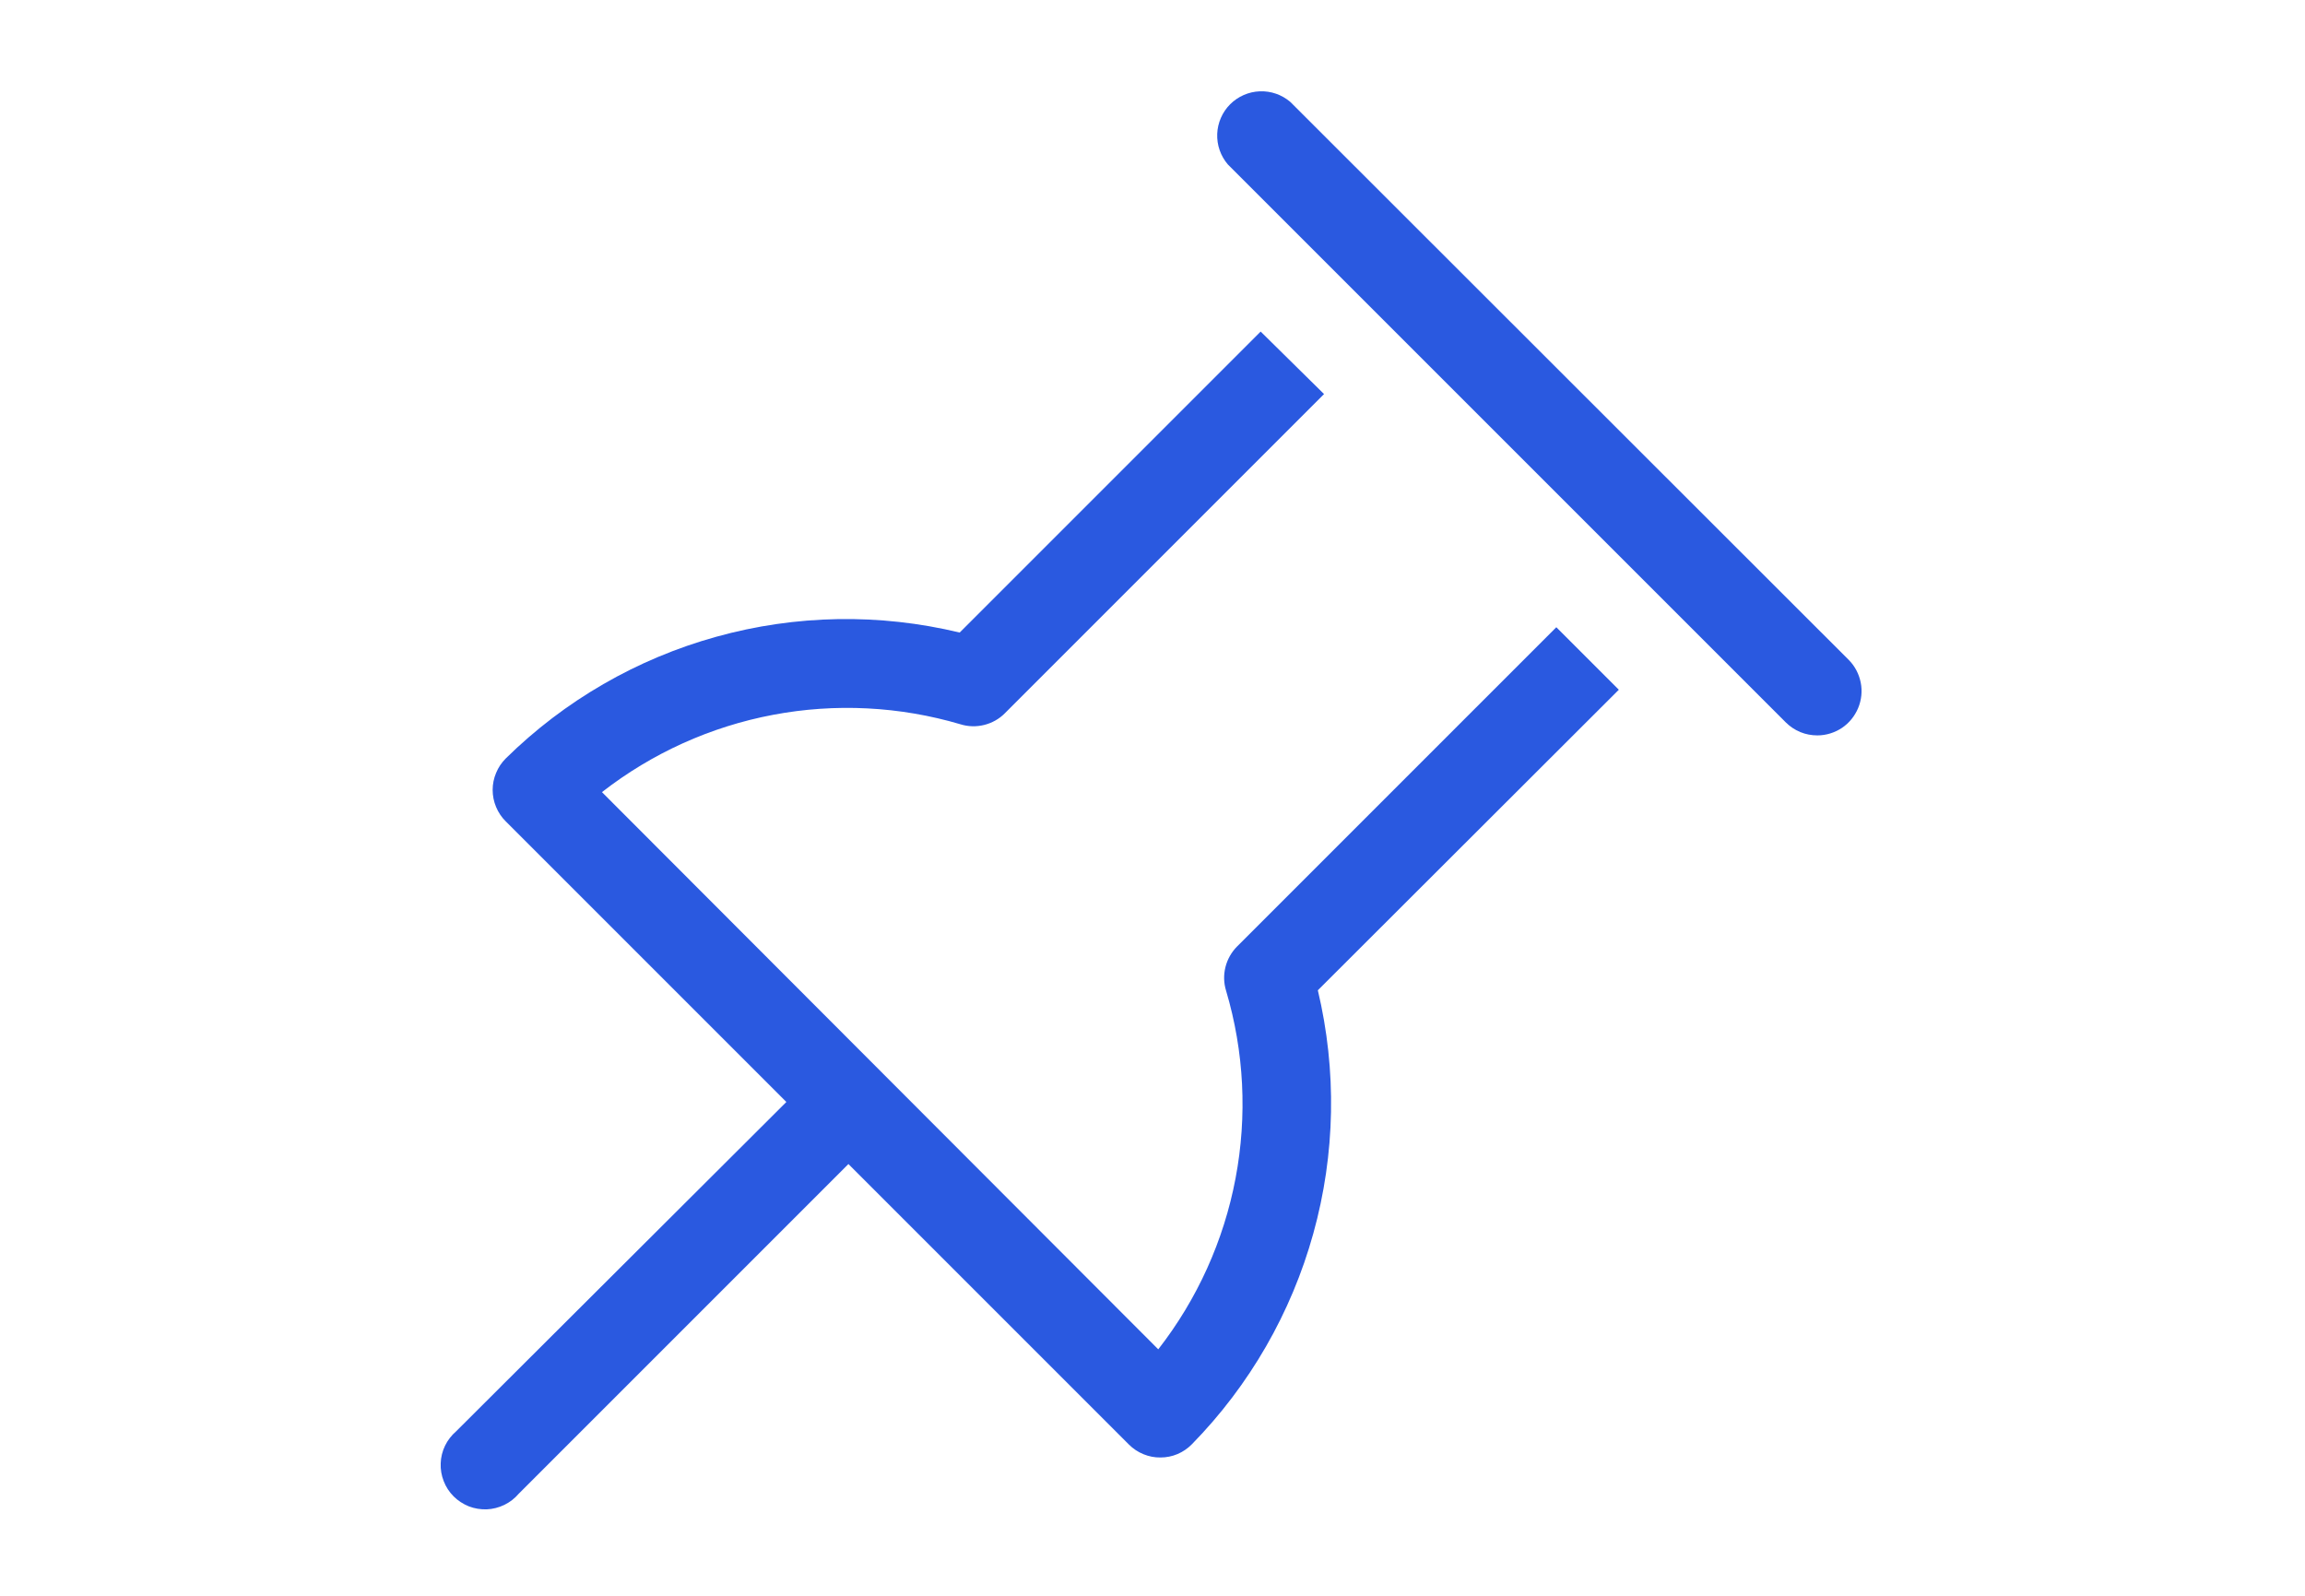 <svg width="26" height="18" viewBox="0 0 26 18" fill="none" xmlns="http://www.w3.org/2000/svg">
<path d="M20.5 8.295C20.434 8.295 20.369 8.283 20.308 8.258C20.247 8.233 20.192 8.196 20.145 8.15L13.85 1.855C13.768 1.759 13.725 1.636 13.73 1.51C13.735 1.385 13.787 1.265 13.876 1.176C13.965 1.087 14.085 1.035 14.21 1.03C14.336 1.025 14.459 1.068 14.555 1.15L20.855 7.445C20.924 7.515 20.97 7.604 20.989 7.701C21.008 7.797 20.997 7.897 20.959 7.988C20.921 8.078 20.858 8.156 20.776 8.211C20.694 8.265 20.598 8.295 20.5 8.295Z" fill="#2A59E0"/>
<path d="M18.26 7.78L17.555 7.075L13.955 10.675C13.891 10.739 13.845 10.82 13.823 10.908C13.801 10.996 13.803 11.088 13.83 11.175C14.034 11.862 14.07 12.587 13.937 13.29C13.804 13.994 13.505 14.655 13.065 15.22L6.79 8.935C7.355 8.495 8.016 8.196 8.72 8.063C9.423 7.93 10.149 7.967 10.835 8.17C10.922 8.197 11.014 8.199 11.102 8.177C11.19 8.155 11.271 8.11 11.335 8.045L14.935 4.445L14.22 3.74L10.825 7.135C9.921 6.917 8.977 6.933 8.081 7.182C7.185 7.43 6.367 7.903 5.705 8.555C5.658 8.602 5.621 8.657 5.596 8.718C5.57 8.779 5.557 8.844 5.557 8.91C5.557 8.976 5.57 9.042 5.596 9.103C5.621 9.163 5.658 9.219 5.705 9.265L8.87 12.43L5.145 16.145C5.093 16.19 5.05 16.245 5.02 16.307C4.99 16.369 4.973 16.437 4.971 16.506C4.968 16.575 4.98 16.643 5.005 16.707C5.03 16.772 5.068 16.83 5.117 16.879C5.165 16.927 5.224 16.965 5.288 16.991C5.352 17.016 5.421 17.027 5.49 17.025C5.558 17.022 5.626 17.005 5.688 16.975C5.75 16.945 5.805 16.903 5.85 16.85L9.57 13.13L12.735 16.295C12.782 16.342 12.837 16.378 12.898 16.403C12.959 16.428 13.024 16.441 13.09 16.44C13.156 16.44 13.222 16.427 13.283 16.401C13.344 16.375 13.399 16.337 13.445 16.29C14.095 15.626 14.566 14.808 14.814 13.913C15.063 13.018 15.08 12.074 14.865 11.17L18.26 7.78Z" fill="#2A59E0"/>
</svg>
